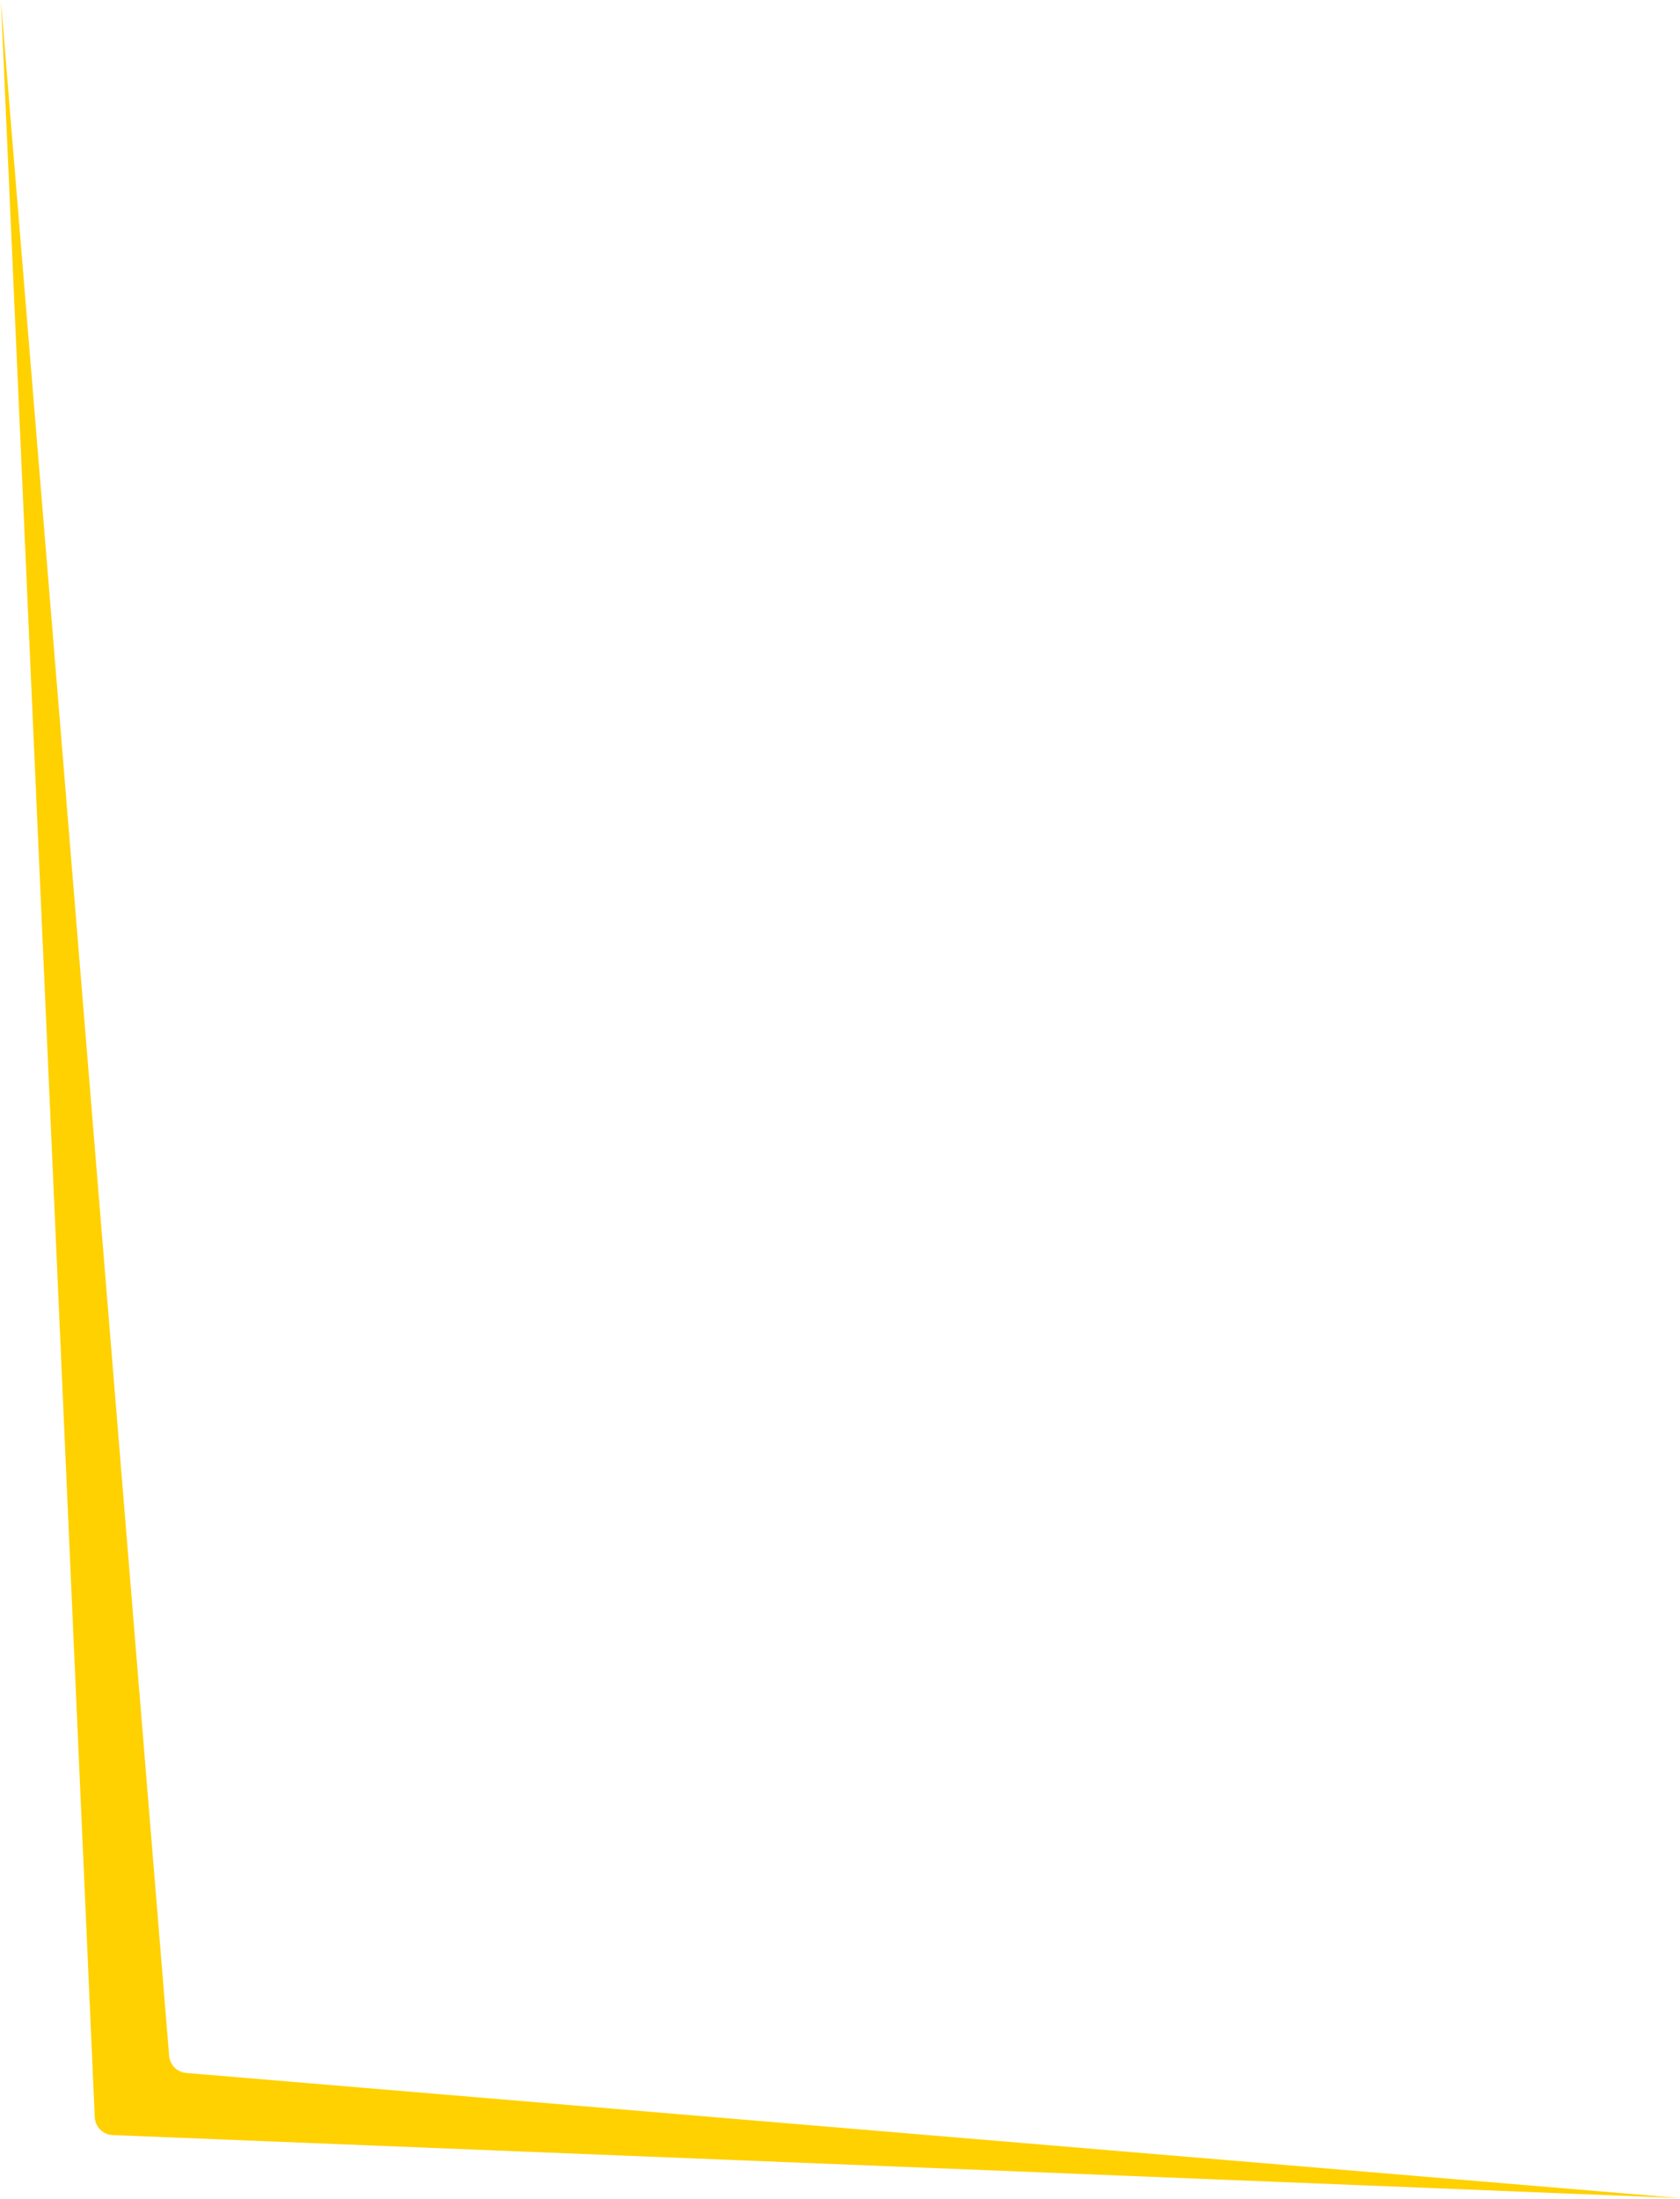 <svg width="897" height="1174" viewBox="0 0 897 1174" fill="none" xmlns="http://www.w3.org/2000/svg">
<path d="M50.593 1130.32L0.5 0.5L90.309 1097.56C90.708 1102.43 94.57 1106.3 99.441 1106.71L897 1173.5L60.182 1139.87C54.99 1139.66 50.823 1135.51 50.593 1130.32Z" fill="#FFD100"/>
</svg>
